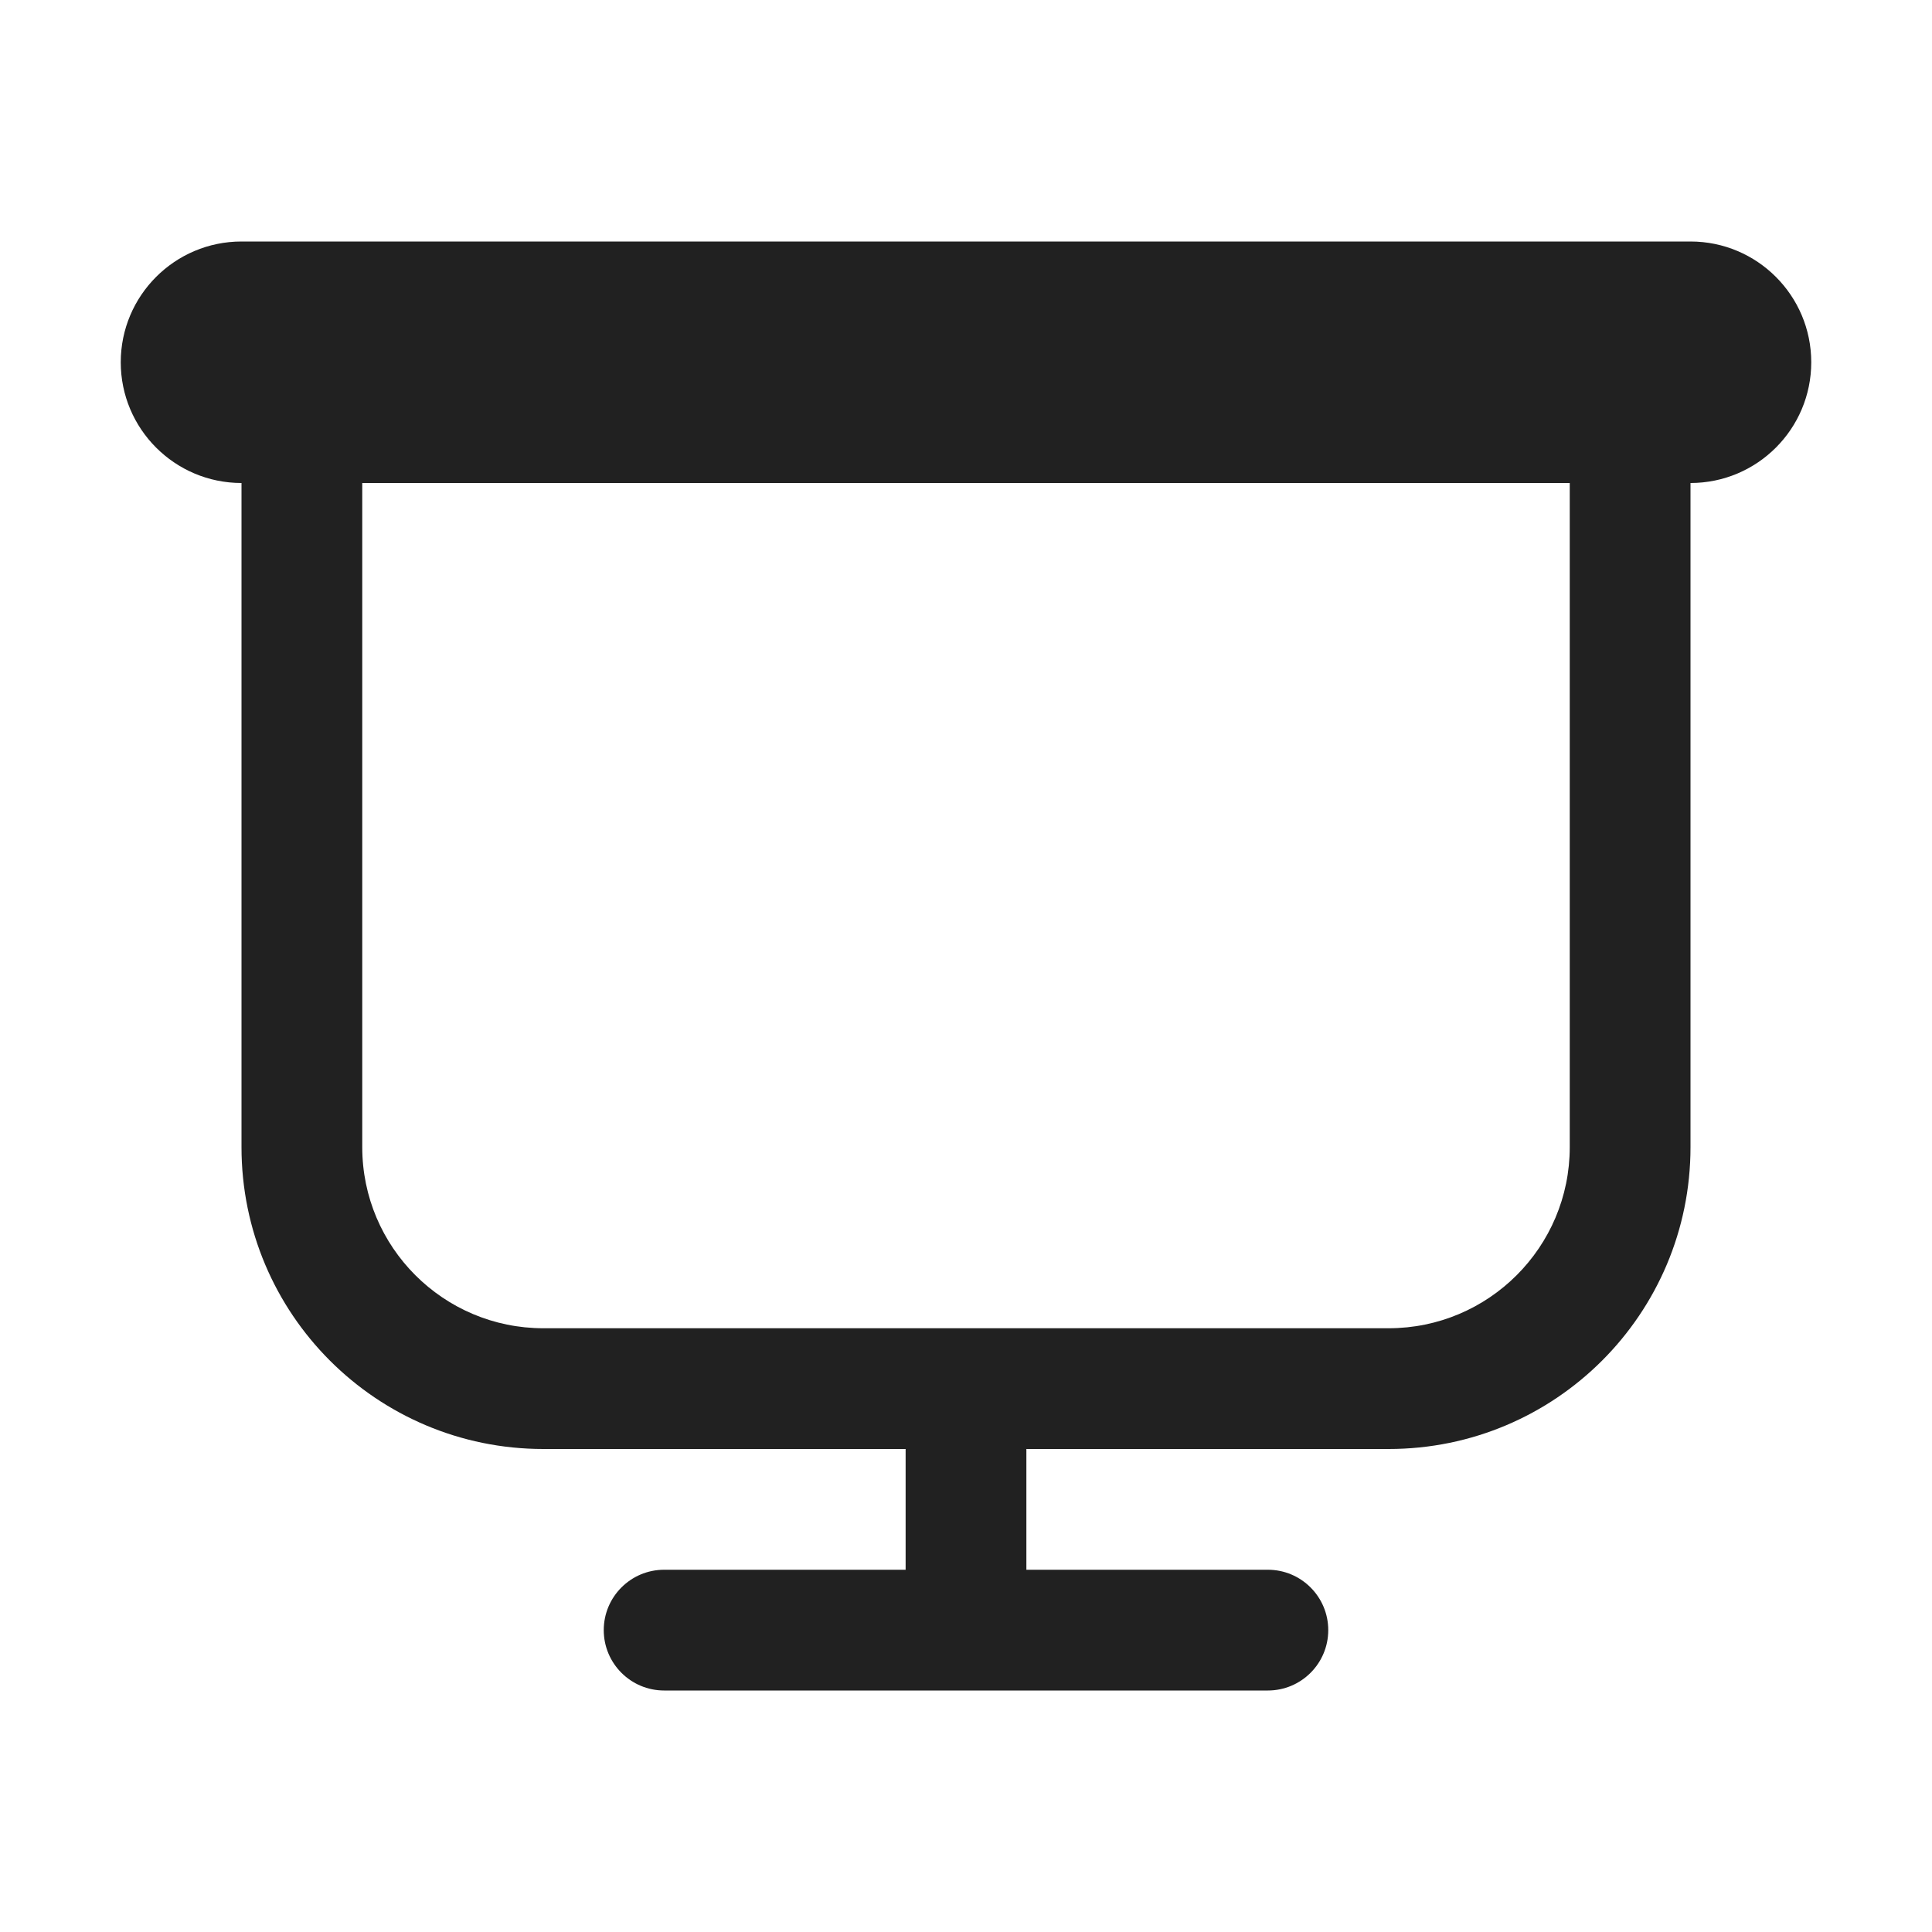 <svg width="16" height="16" viewBox="0 0 16 16" fill="none" xmlns="http://www.w3.org/2000/svg">
<path d="M14 2C14.552 2 15 2.448 15 3C15 3.552 14.552 4 14 4V9.5C14 10.881 12.881 12 11.5 12H8.5V13H10.5C10.776 13 11 13.224 11 13.5C11 13.776 10.776 14 10.5 14H5.5C5.224 14 5 13.776 5 13.5C5 13.224 5.224 13 5.5 13H7.5V12H4.5C3.119 12 2 10.881 2 9.5V4C1.448 4 1 3.552 1 3C1 2.448 1.448 2 2 2H14ZM3 4V9.5C3 10.328 3.672 11 4.5 11H11.5C12.328 11 13 10.328 13 9.5V4H3Z" fill="#212121"/>
</svg>
